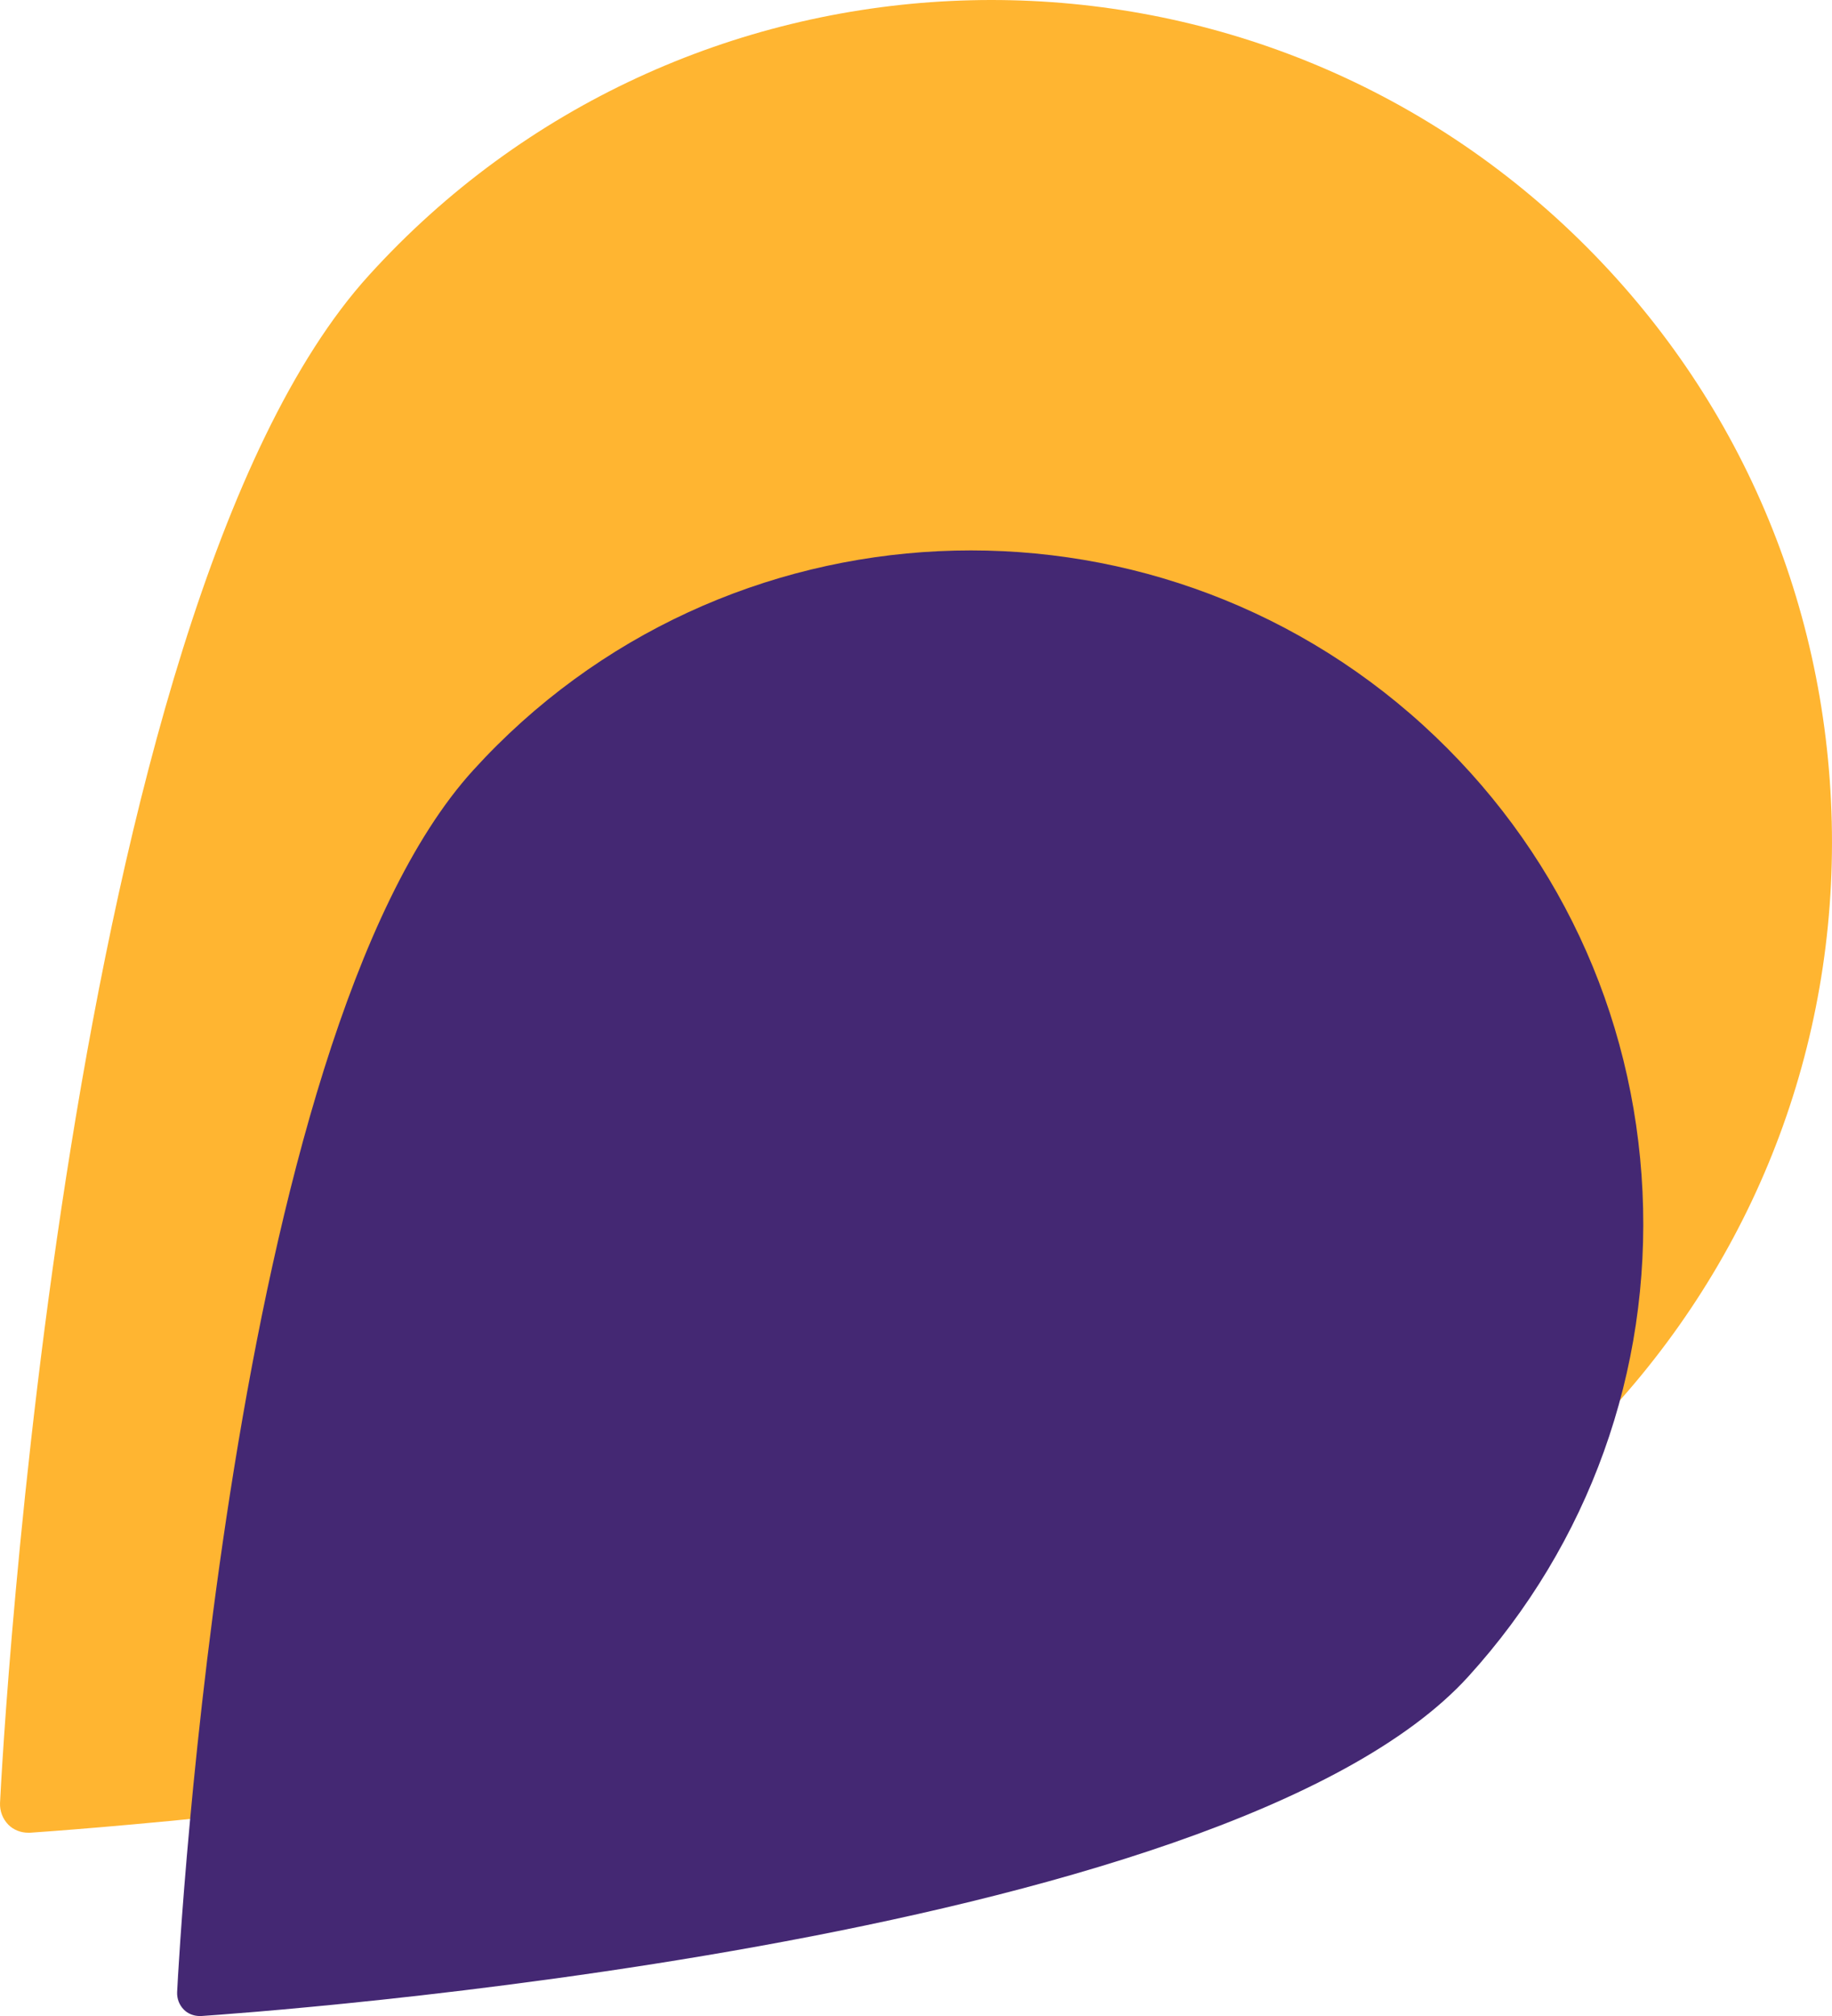 <svg width="60" height="66" viewBox="0 0 60 66" fill="none" xmlns="http://www.w3.org/2000/svg">
<path d="M0.922 60C0.944 60 0.965 60 0.986 60C2.691 59.882 42.832 57.105 52.851 46.07C57.793 40.622 60.321 33.565 59.967 26.219C59.614 18.862 56.421 12.095 50.976 7.141C39.735 -3.068 22.279 -2.232 12.078 9.018C2.09 20.021 0.076 57.437 0.001 59.024C-0.01 59.292 0.087 59.55 0.279 59.743C0.44 59.904 0.676 60 0.922 60Z" fill="#FFB531"/>
<path d="M6.538 66.001C6.555 66.001 6.572 66.001 6.589 66.001C7.953 65.907 40.067 63.709 48.089 54.887C52.046 50.532 54.072 44.888 53.794 39.011C53.516 33.126 50.965 27.71 46.612 23.743C37.626 15.569 23.661 16.228 15.493 25.221C7.496 34.018 5.862 63.95 5.801 65.219C5.793 65.434 5.87 65.64 6.024 65.794C6.152 65.923 6.341 66 6.538 66.001Z" fill="#442873"/>
</svg>
